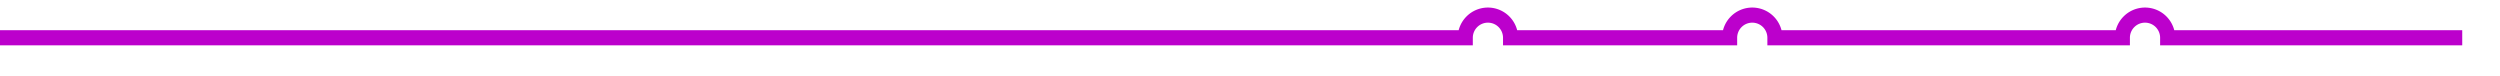 ﻿<?xml version="1.0" encoding="utf-8"?>
<svg version="1.1" xmlns:xlink="http://www.w3.org/1999/xlink" width="331px" height="10px" preserveAspectRatio="xMinYMid meet" viewBox="503 1782  331 8" xmlns="http://www.w3.org/2000/svg">
  <path d="M 503 1786  L 697 1786  A 3 3 0 0 1 700 1783 A 3 3 0 0 1 703 1786 L 732 1786  A 3 3 0 0 1 735 1783 A 3 3 0 0 1 738 1786 L 784 1786  A 3 3 0 0 1 787 1783 A 3 3 0 0 1 790 1786 L 829 1786  " stroke-width="2" stroke="#bc00cc" fill="none" />
</svg>